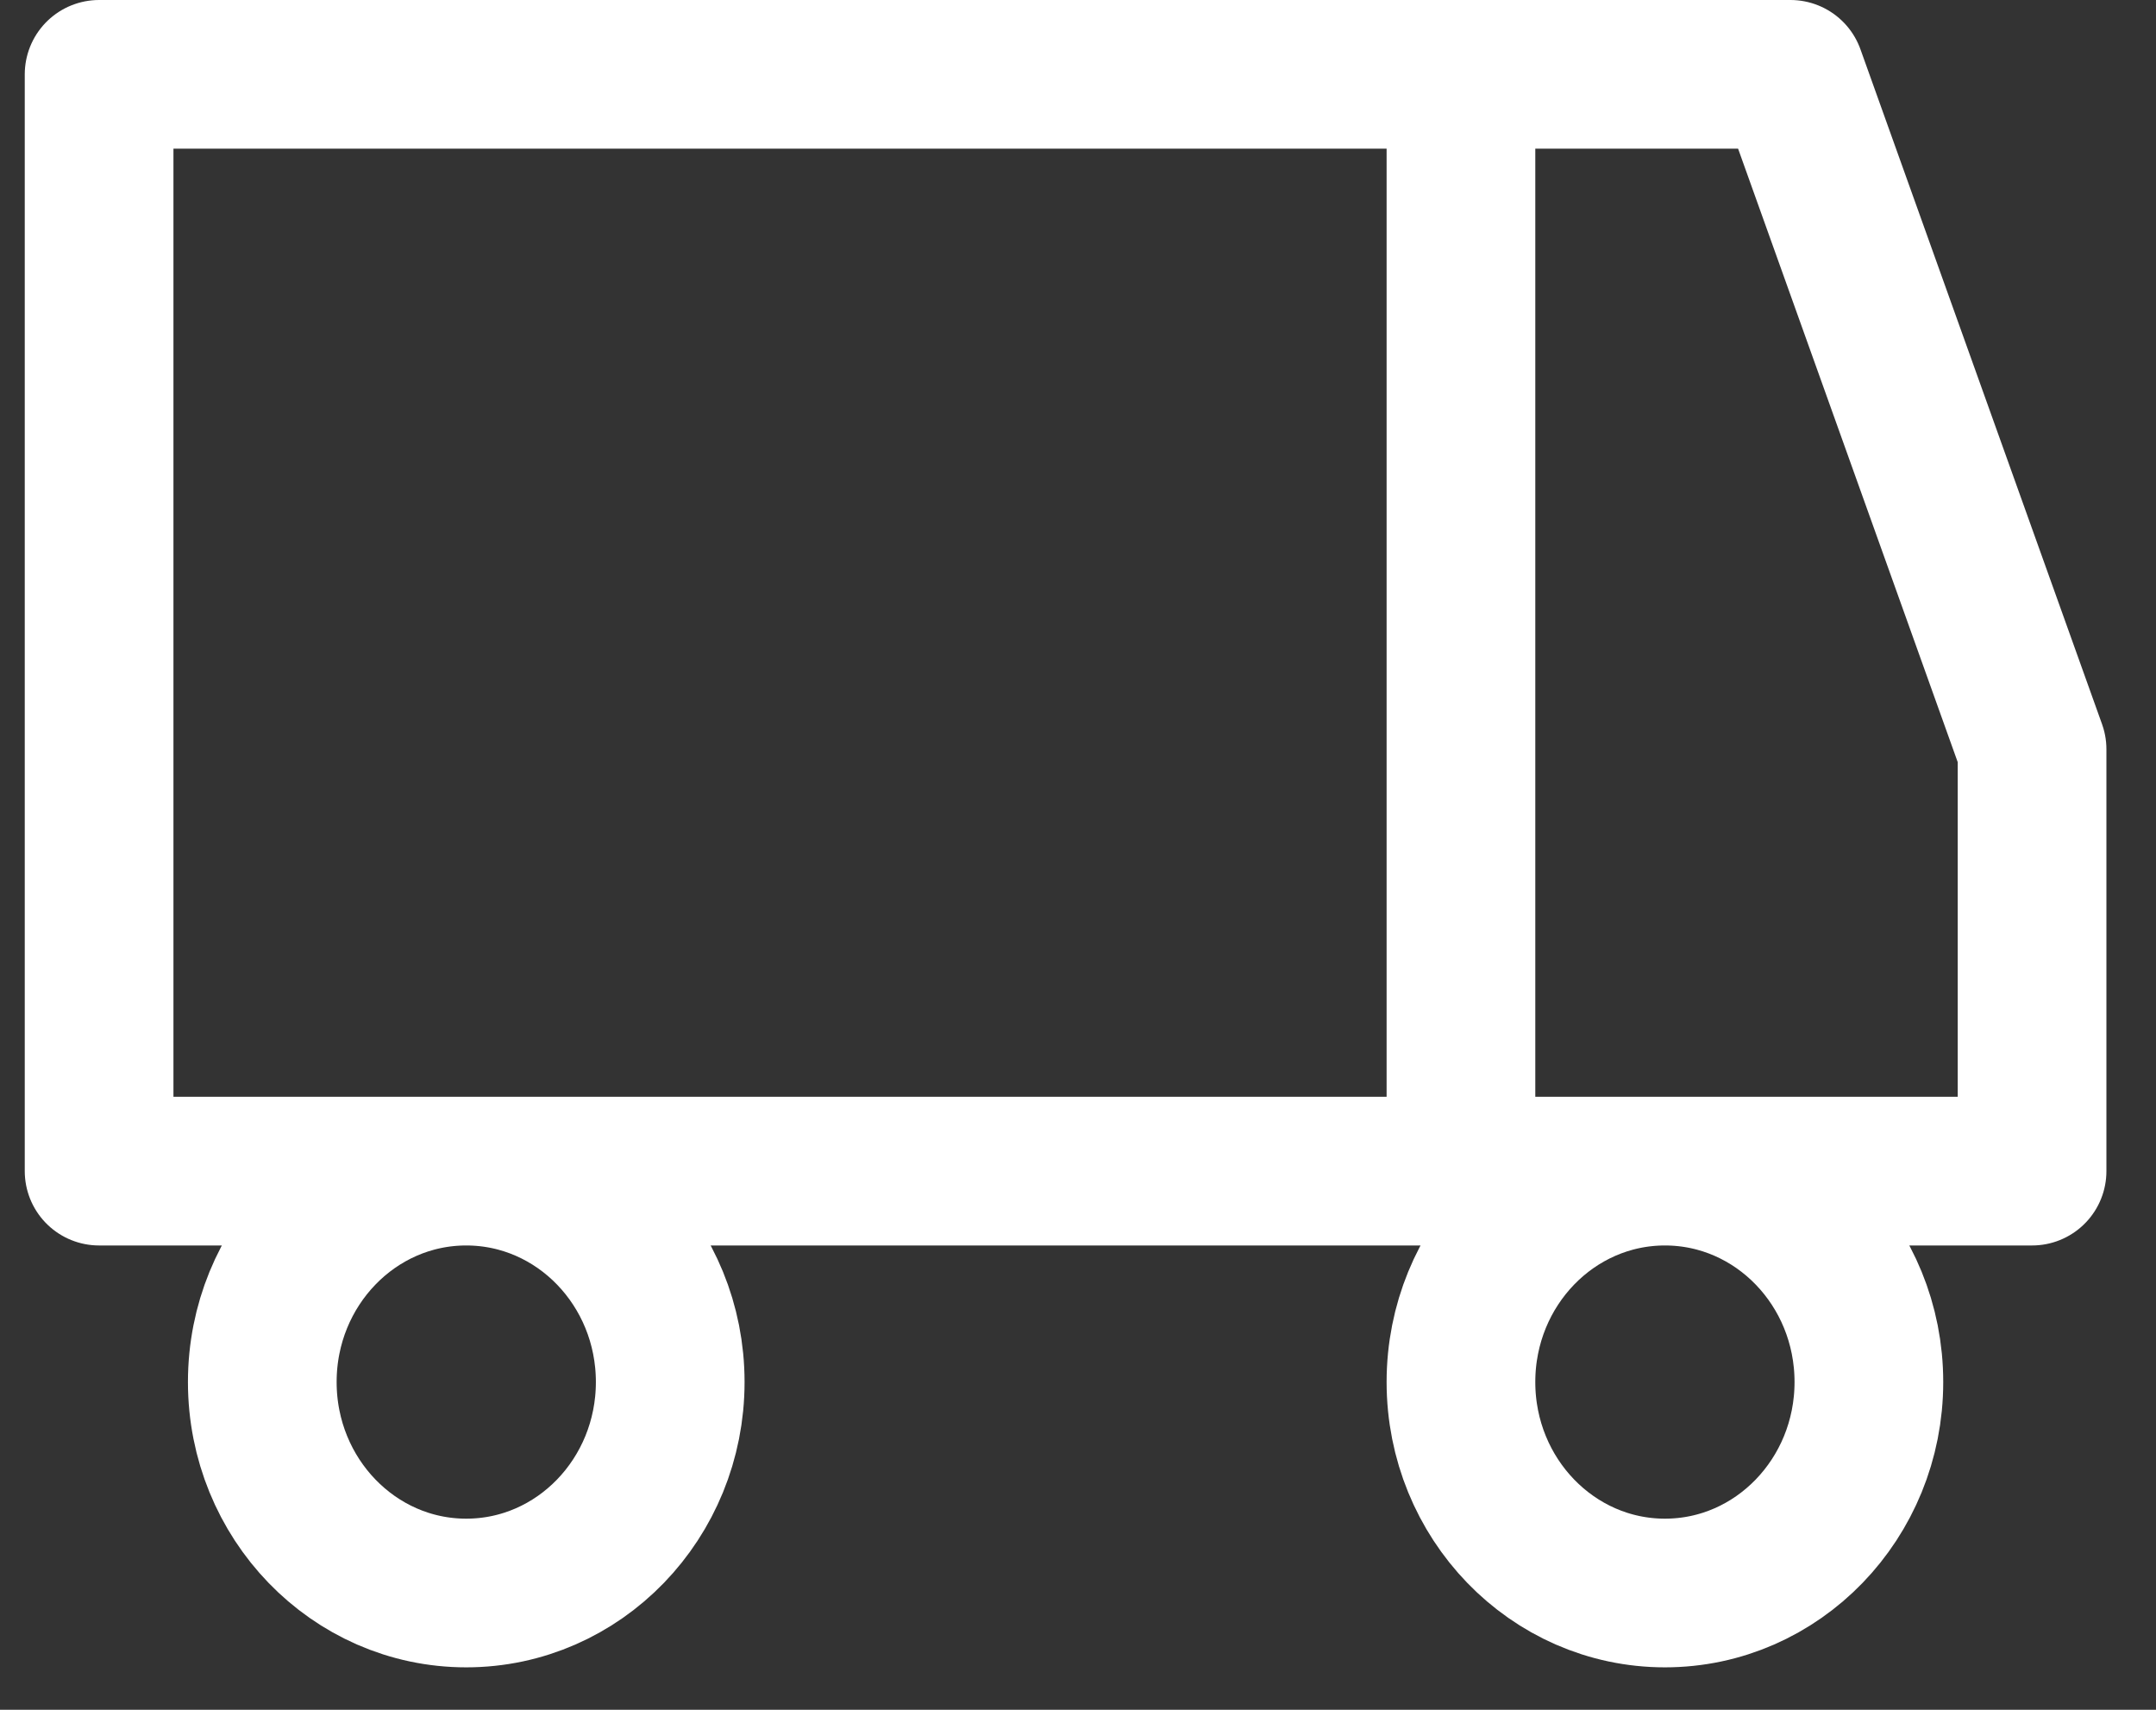 <svg width="29" height="23" viewBox="0 0 29 23" fill="none" xmlns="http://www.w3.org/2000/svg">
    <rect x="0" y="0" width="29" height="23" fill="#333333" stroke="none"/>
    <path d="M19.651 1H1.333V15.754H19.651M19.651 1V15.754M19.651 1H24.083L27.333 10.079V15.754H19.651M9.015 18.591C9.015 20.158 7.787 21.429 6.271 21.429C4.756 21.429 3.528 20.158 3.528 18.591C3.528 17.024 4.756 15.754 6.271 15.754C7.787 15.754 9.015 17.024 9.015 18.591ZM25.138 18.591C25.138 20.158 23.91 21.429 22.395 21.429C20.88 21.429 19.651 20.158 19.651 18.591C19.651 17.024 20.88 15.754 22.395 15.754C23.91 15.754 25.138 17.024 25.138 18.591Z" stroke="white" stroke-width="2" stroke-linecap="round" stroke-linejoin="round"/>
</svg>
